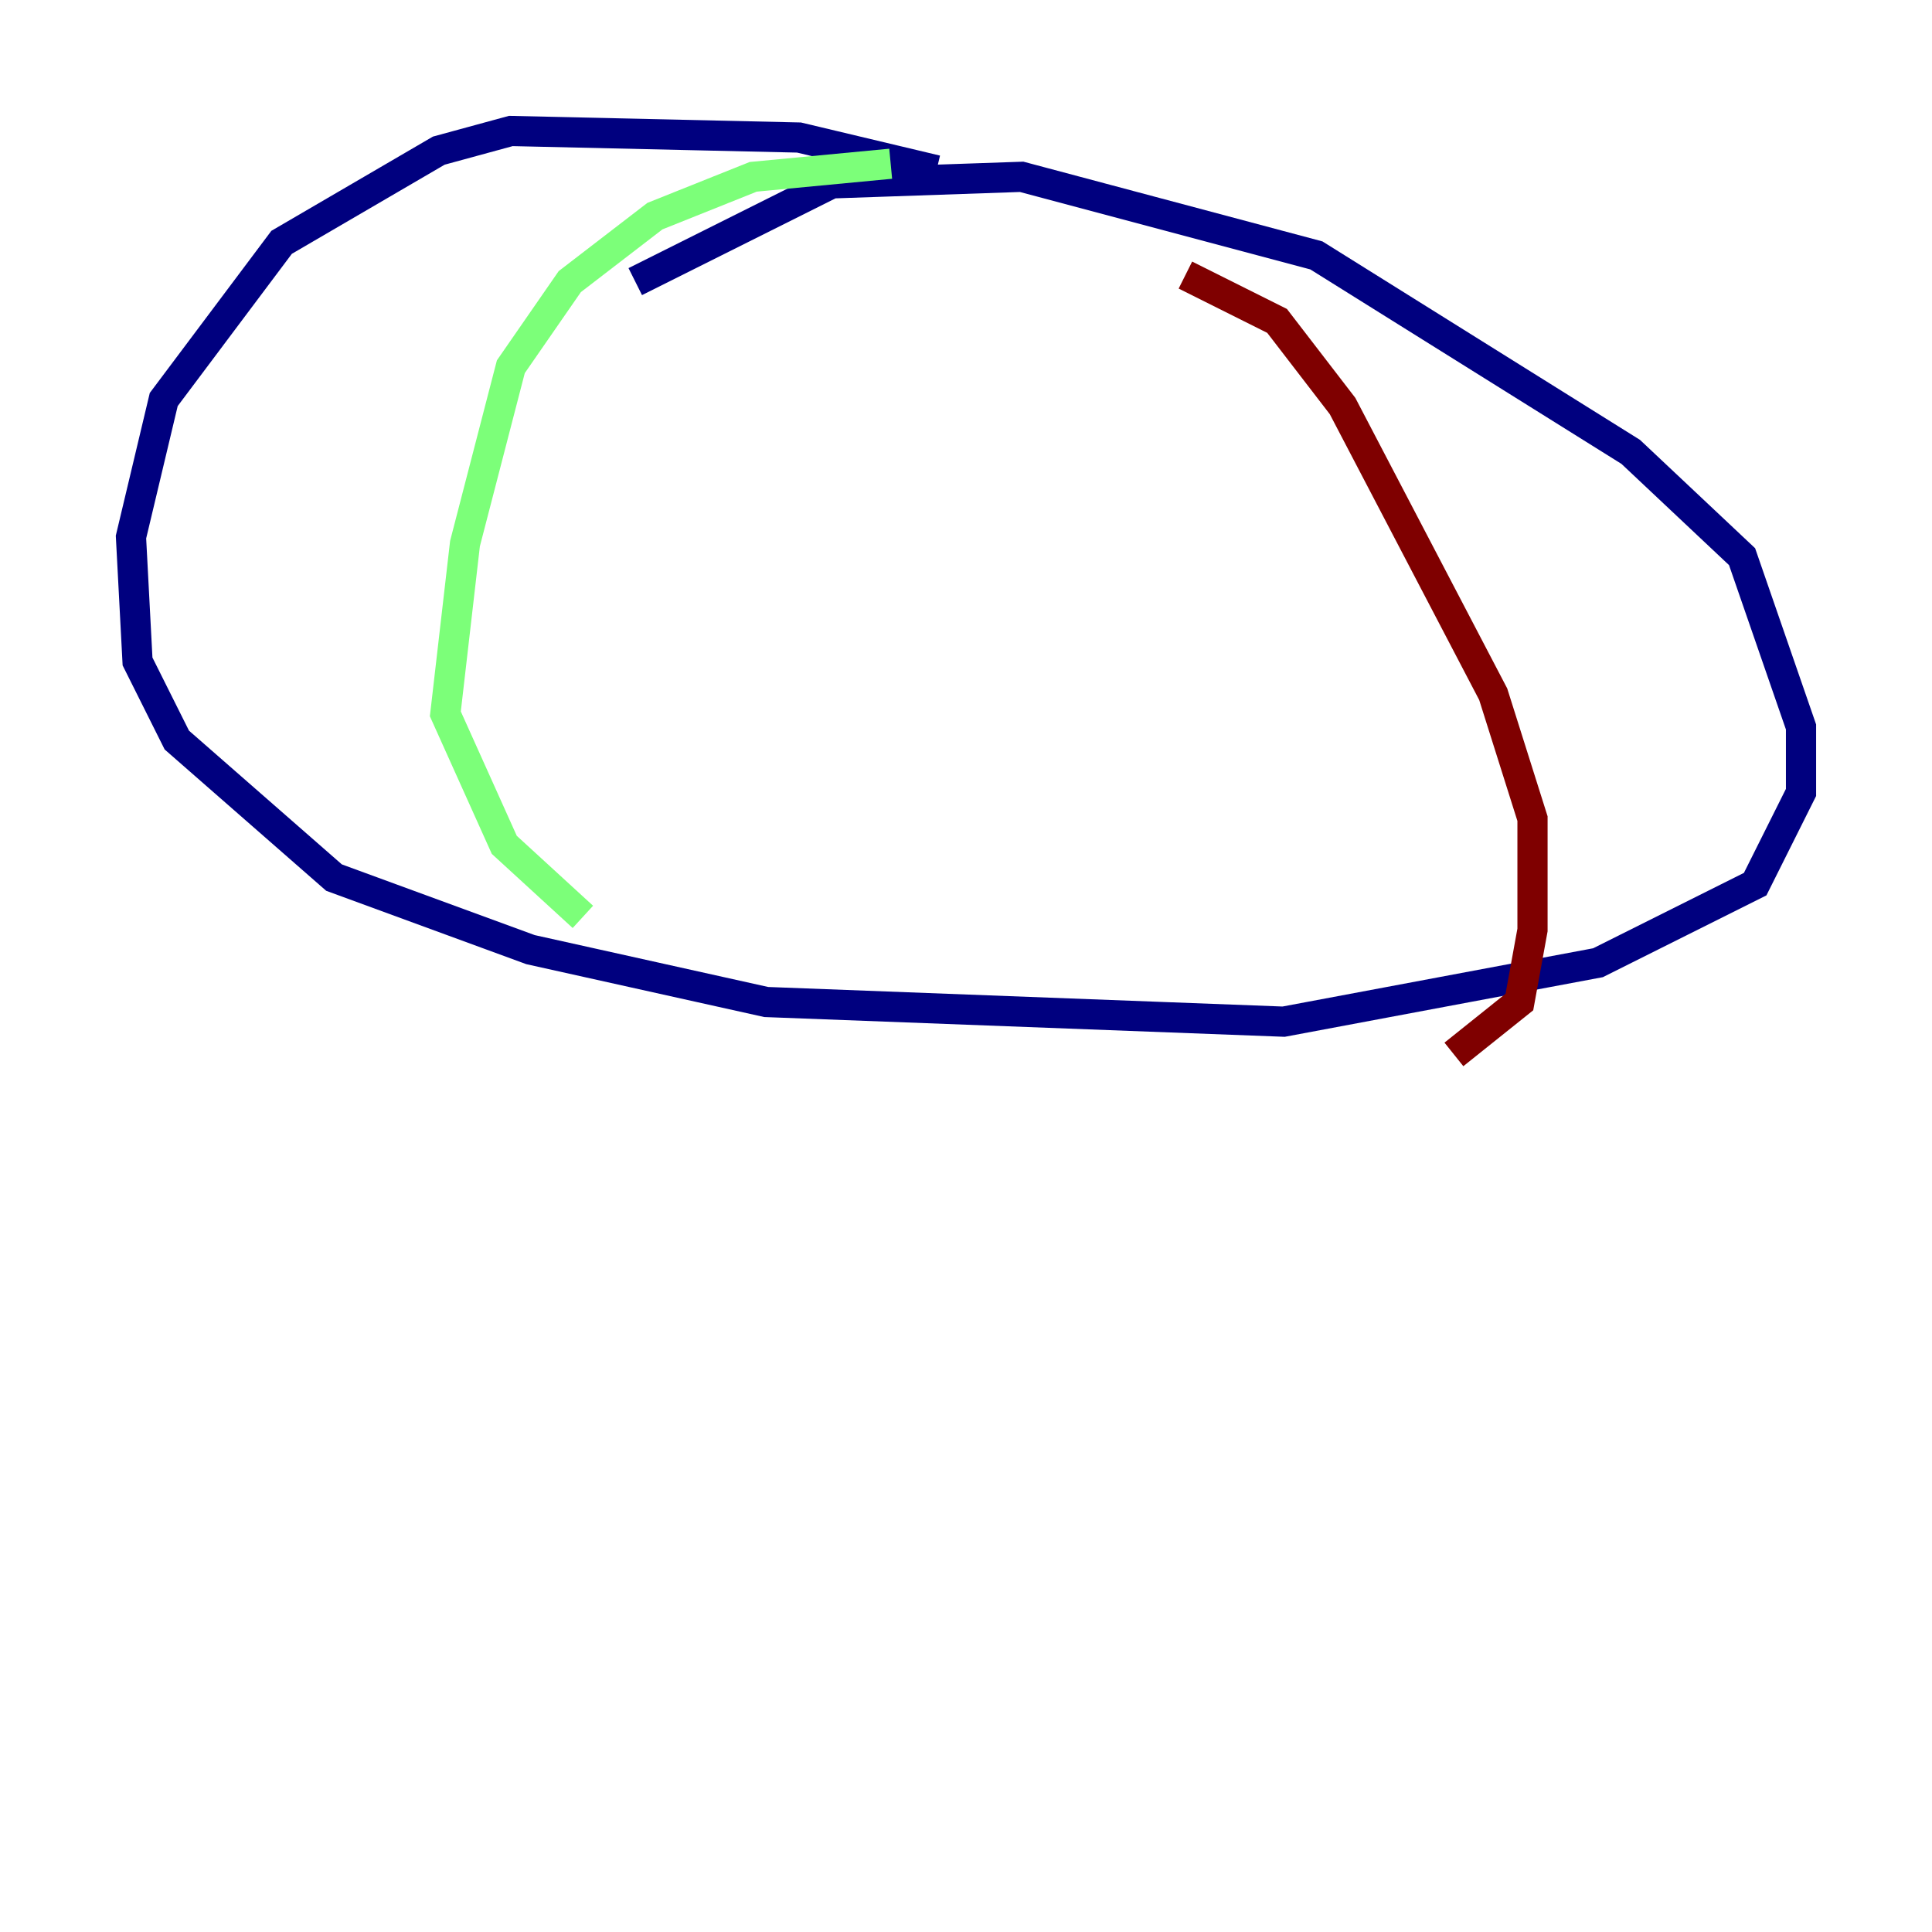 <?xml version="1.0" encoding="utf-8" ?>
<svg baseProfile="tiny" height="128" version="1.2" viewBox="0,0,128,128" width="128" xmlns="http://www.w3.org/2000/svg" xmlns:ev="http://www.w3.org/2001/xml-events" xmlns:xlink="http://www.w3.org/1999/xlink"><defs /><polyline fill="none" points="62.047,11.281 52.936,9.112 33.844,8.678 29.071,9.98 18.658,16.054 10.848,26.468 8.678,35.58 9.112,43.824 11.715,49.031 22.129,58.142 35.146,62.915 50.766,66.386 85.044,67.688 105.871,63.783 116.285,58.576 119.322,52.502 119.322,48.163 115.417,36.881 108.041,29.939 87.214,16.922 67.688,11.715 55.105,12.149 42.088,18.658" stroke="#00007f" stroke-width="2" /><polyline fill="none" points="59.01,10.848 49.898,11.715 43.39,14.319 37.749,18.658 33.844,24.298 30.807,36.014 29.505,47.295 33.41,55.973 38.617,60.746" stroke="#7cff79" stroke-width="2" /><polyline fill="none" points="78.536,18.224 84.61,21.261 88.949,26.902 98.929,45.993 101.532,54.237 101.532,61.614 100.664,66.386 96.325,69.858" stroke="#7f0000" stroke-width="2" /></svg>